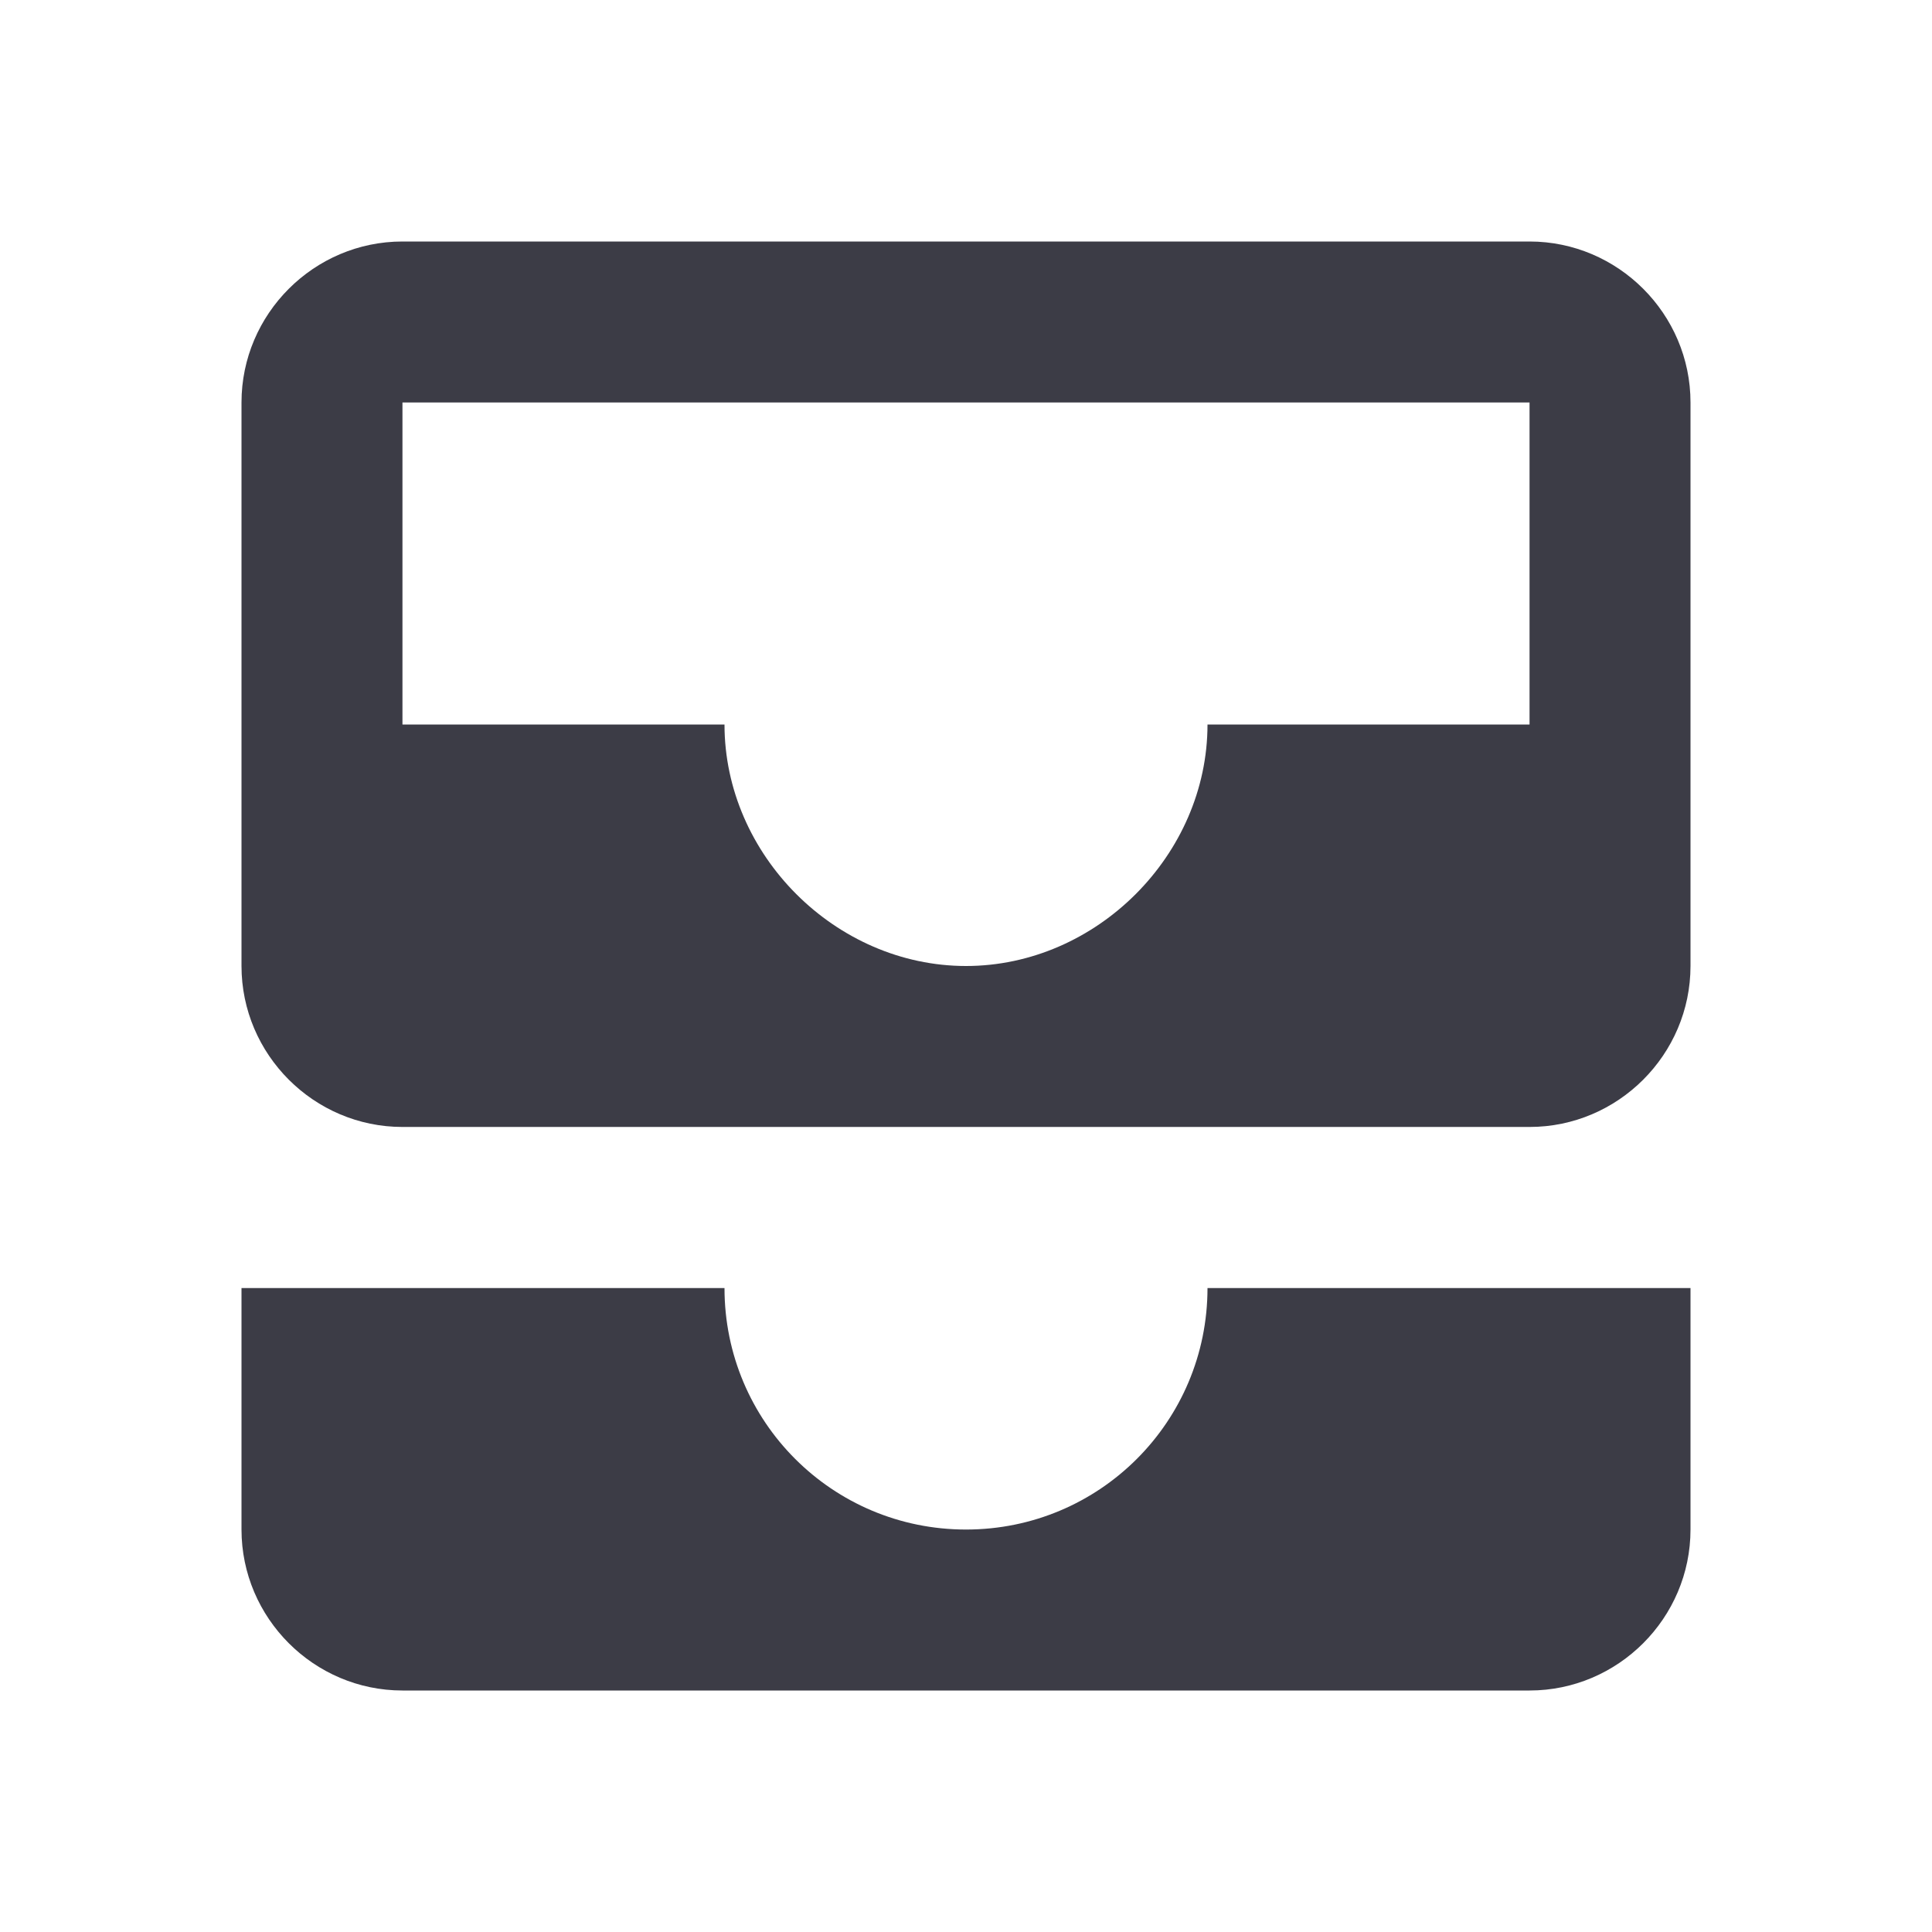 <svg width="16" height="16" viewBox="0 0 16 16" fill="none" xmlns="http://www.w3.org/2000/svg">
<g clip-path="url(#clip0_1_646)">
<path d="M12.667 2H3.333C2.6 2 2 2.6 2 3.333V8C2 8.733 2.6 9.333 3.333 9.333H12.667C13.4 9.333 14 8.733 14 8V3.333C14 2.6 13.4 2 12.667 2ZM12.667 6H10C10 7.08 9.08 8 8 8C6.92 8 6 7.08 6 6H3.333V3.333H12.667V6ZM10 10.667H14V12.667C14 13.4 13.4 14 12.667 14H3.333C2.6 14 2 13.4 2 12.667V10.667H6C6 11.773 6.893 12.667 8 12.667C9.107 12.667 10 11.773 10 10.667Z" fill="#3C3C46"/>
</g>
<defs>
<clipPath id="clip0_1_646">
<rect width="16" height="16" fill="white"/>
</clipPath>
</defs>
</svg>
